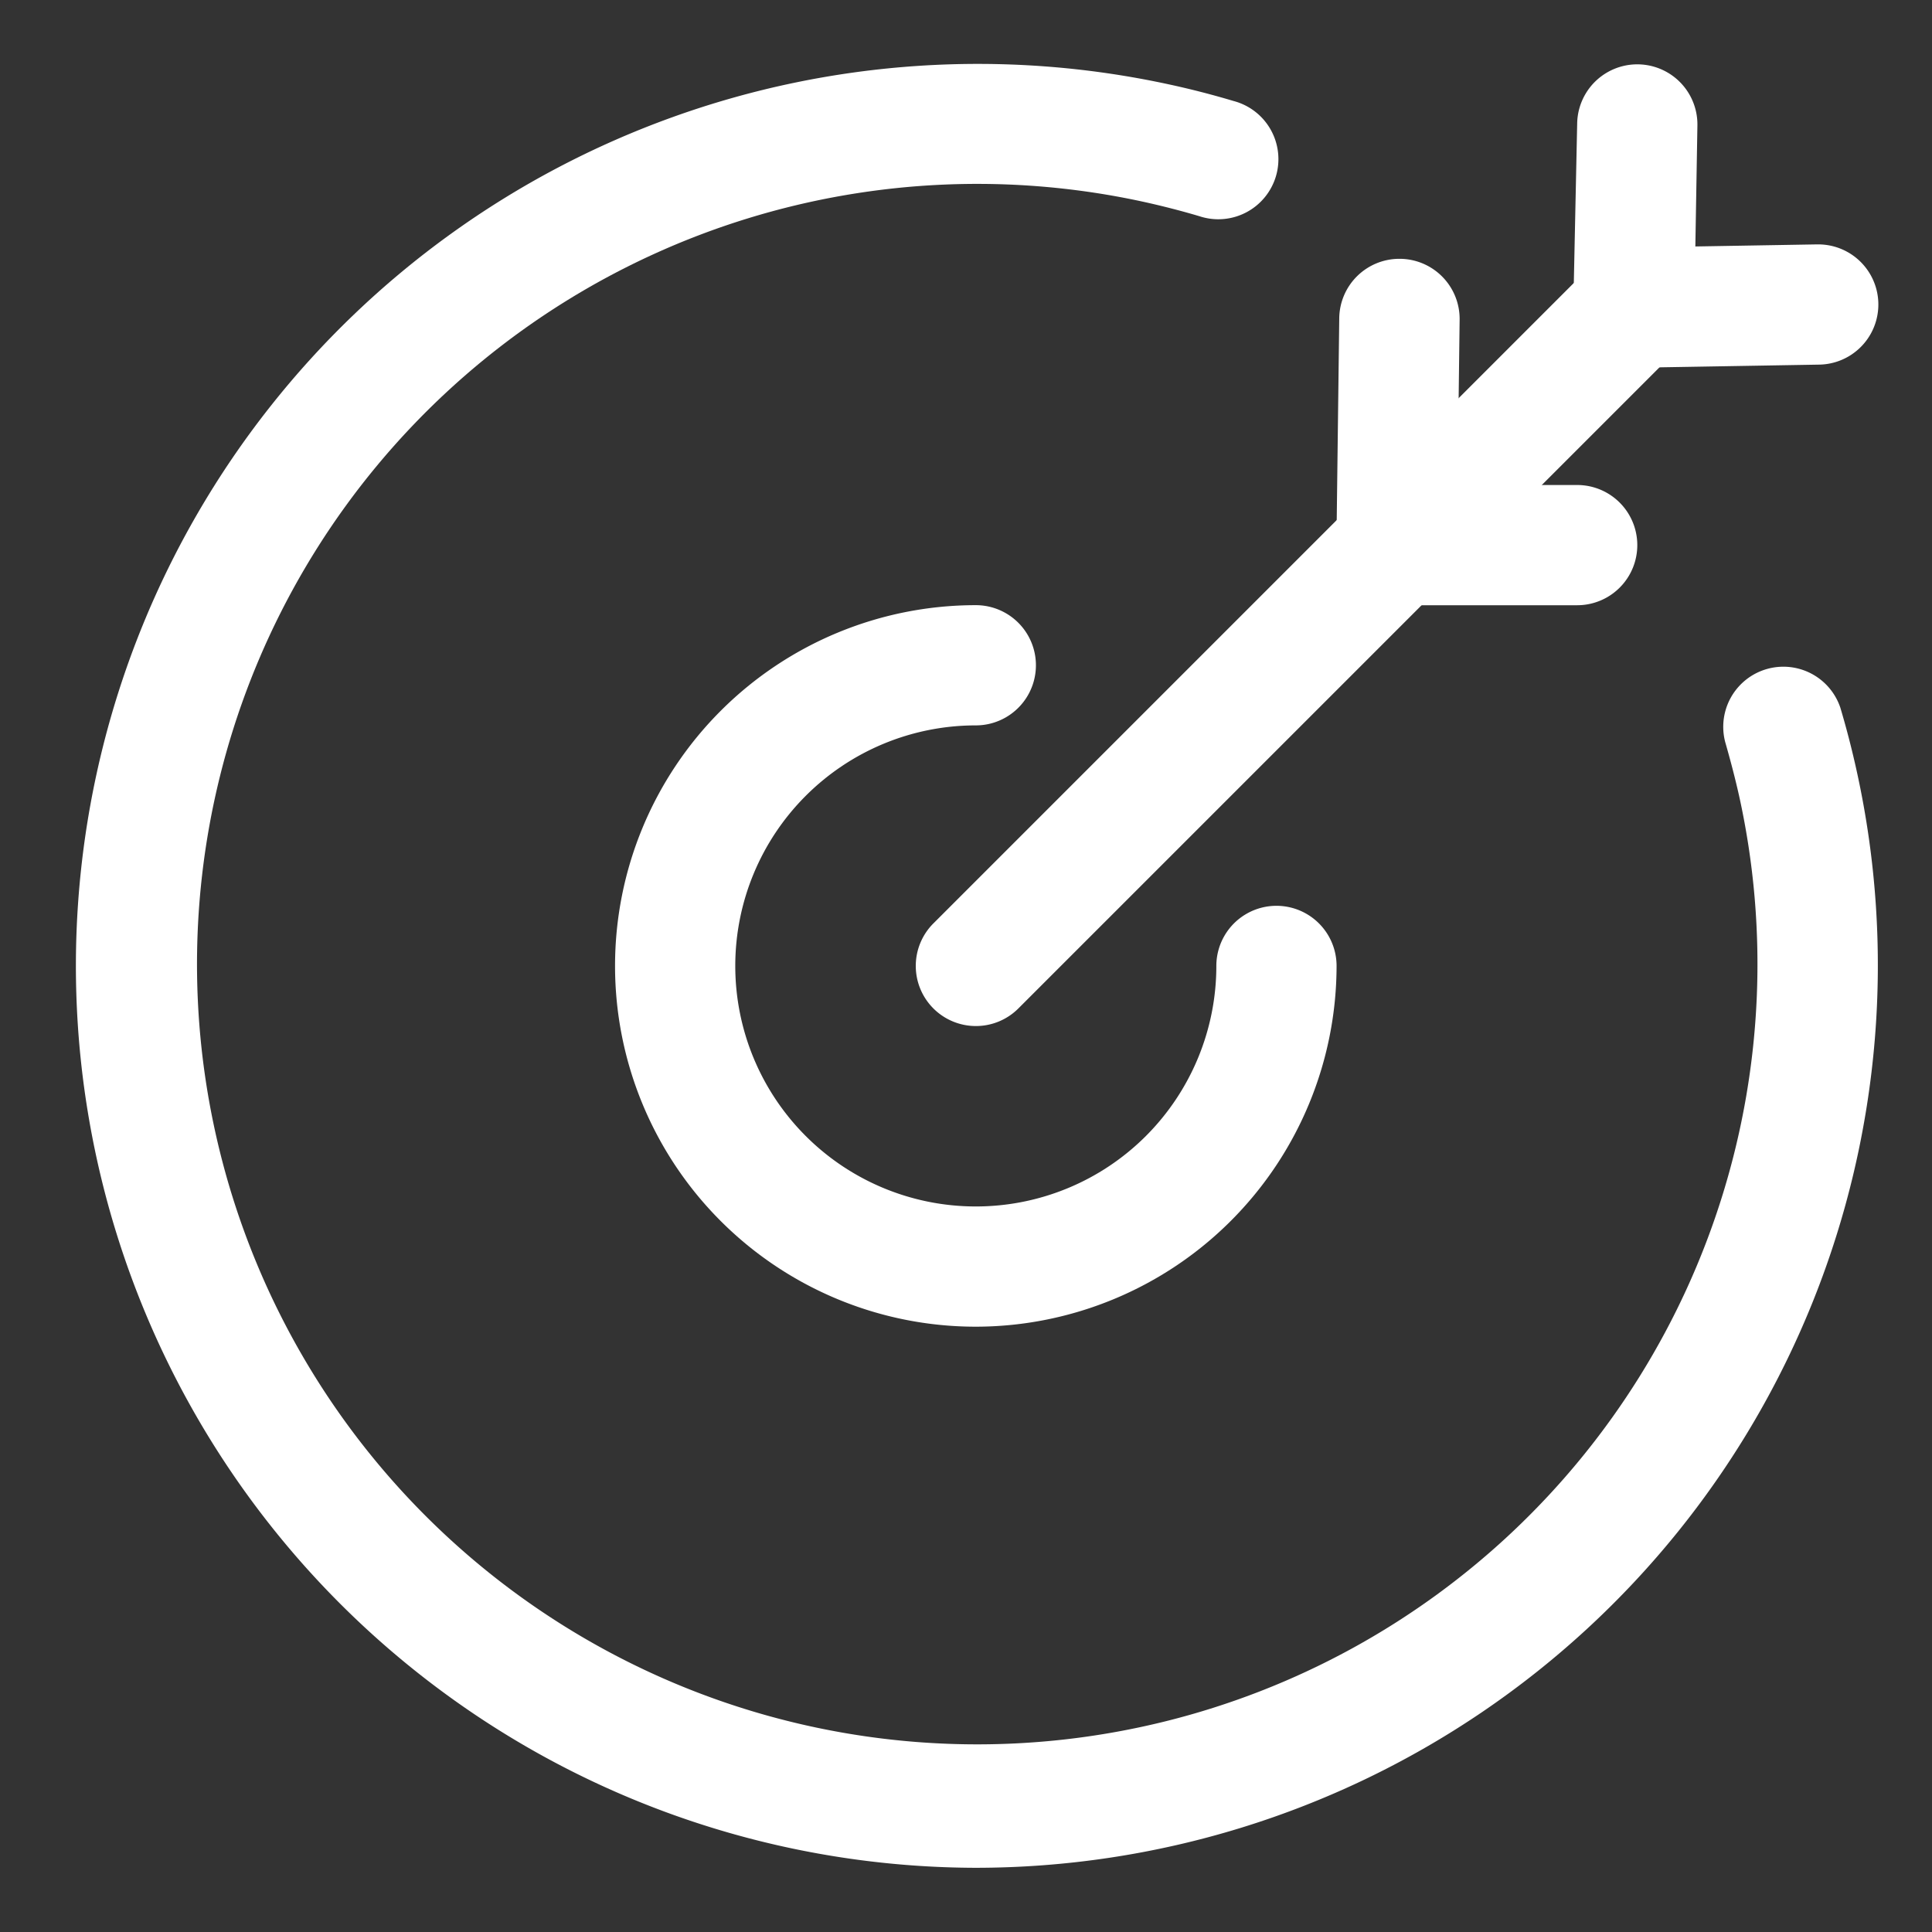 <svg xmlns="http://www.w3.org/2000/svg" width="26" height="26" viewBox="0 0 26 26">
  <rect x="0" y="0" width="26" height="26" fill="#333333" stroke="none"/>
  <g id="Group_103" data-name="Group 103" transform="translate(0.186 0.052)">
    <rect id="Rectangle_73" data-name="Rectangle 73" width="26" height="26" transform="translate(-0.186 -0.052)" fill="none"/>
    <path id="Path_377" data-name="Path 377" d="M15.809,14.519a.809.809,0,0,1-.572-1.381l8.9-8.9a.809.809,0,0,1,1.144,1.144l-8.9,8.9A.807.807,0,0,1,15.809,14.519Z" transform="translate(-2.862 -0.763)" fill="#fff"/>
    <path id="Path_378" data-name="Path 378" d="M26.242,5.656a.809.809,0,0,1-.014-1.618L28.46,4h.014a.809.809,0,0,1,.014,1.618l-2.232.038Zm-3.433,3.2a.809.809,0,1,1,0-1.618h2.428a.809.809,0,0,1,0,1.618Z" transform="translate(-4.198 -0.763)" fill="#fff"/>
    <path id="Path_379" data-name="Path 379" d="M23.718,4.85H23.7a.81.81,0,0,1-.8-.823L22.947,1.8a.809.809,0,0,1,1.618.028l-.038,2.232A.81.81,0,0,1,23.718,4.85Zm-3.2,3.433h-.011a.81.81,0,0,1-.8-.82l.038-3.041a.809.809,0,0,1,.809-.8h.011a.809.809,0,0,1,.8.82l-.038,3.041A.809.809,0,0,1,20.519,8.283Zm-5.664,9.71a4.855,4.855,0,0,1,0-9.71.809.809,0,1,1,0,1.618,3.237,3.237,0,1,0,3.237,3.237.809.809,0,1,1,1.618,0A4.86,4.86,0,0,1,14.855,17.993Z" transform="translate(-1.908 -0.191)" fill="#fff"/>
    <path id="Path_380" data-name="Path 380" d="M13.138,25.275a12.138,12.138,0,1,1,2.6-24c.292.063.583.138.867.223a.809.809,0,1,1-.461,1.55c-.246-.073-.5-.138-.75-.193a10.5,10.5,0,1,0,8.021,8.021c-.056-.253-.121-.5-.193-.751a.809.809,0,0,1,1.55-.461q.127.427.223.866A12.146,12.146,0,0,1,13.138,25.275Z" transform="translate(-0.191 -0.191)" fill="#fff"/>
  </g>
</svg>
